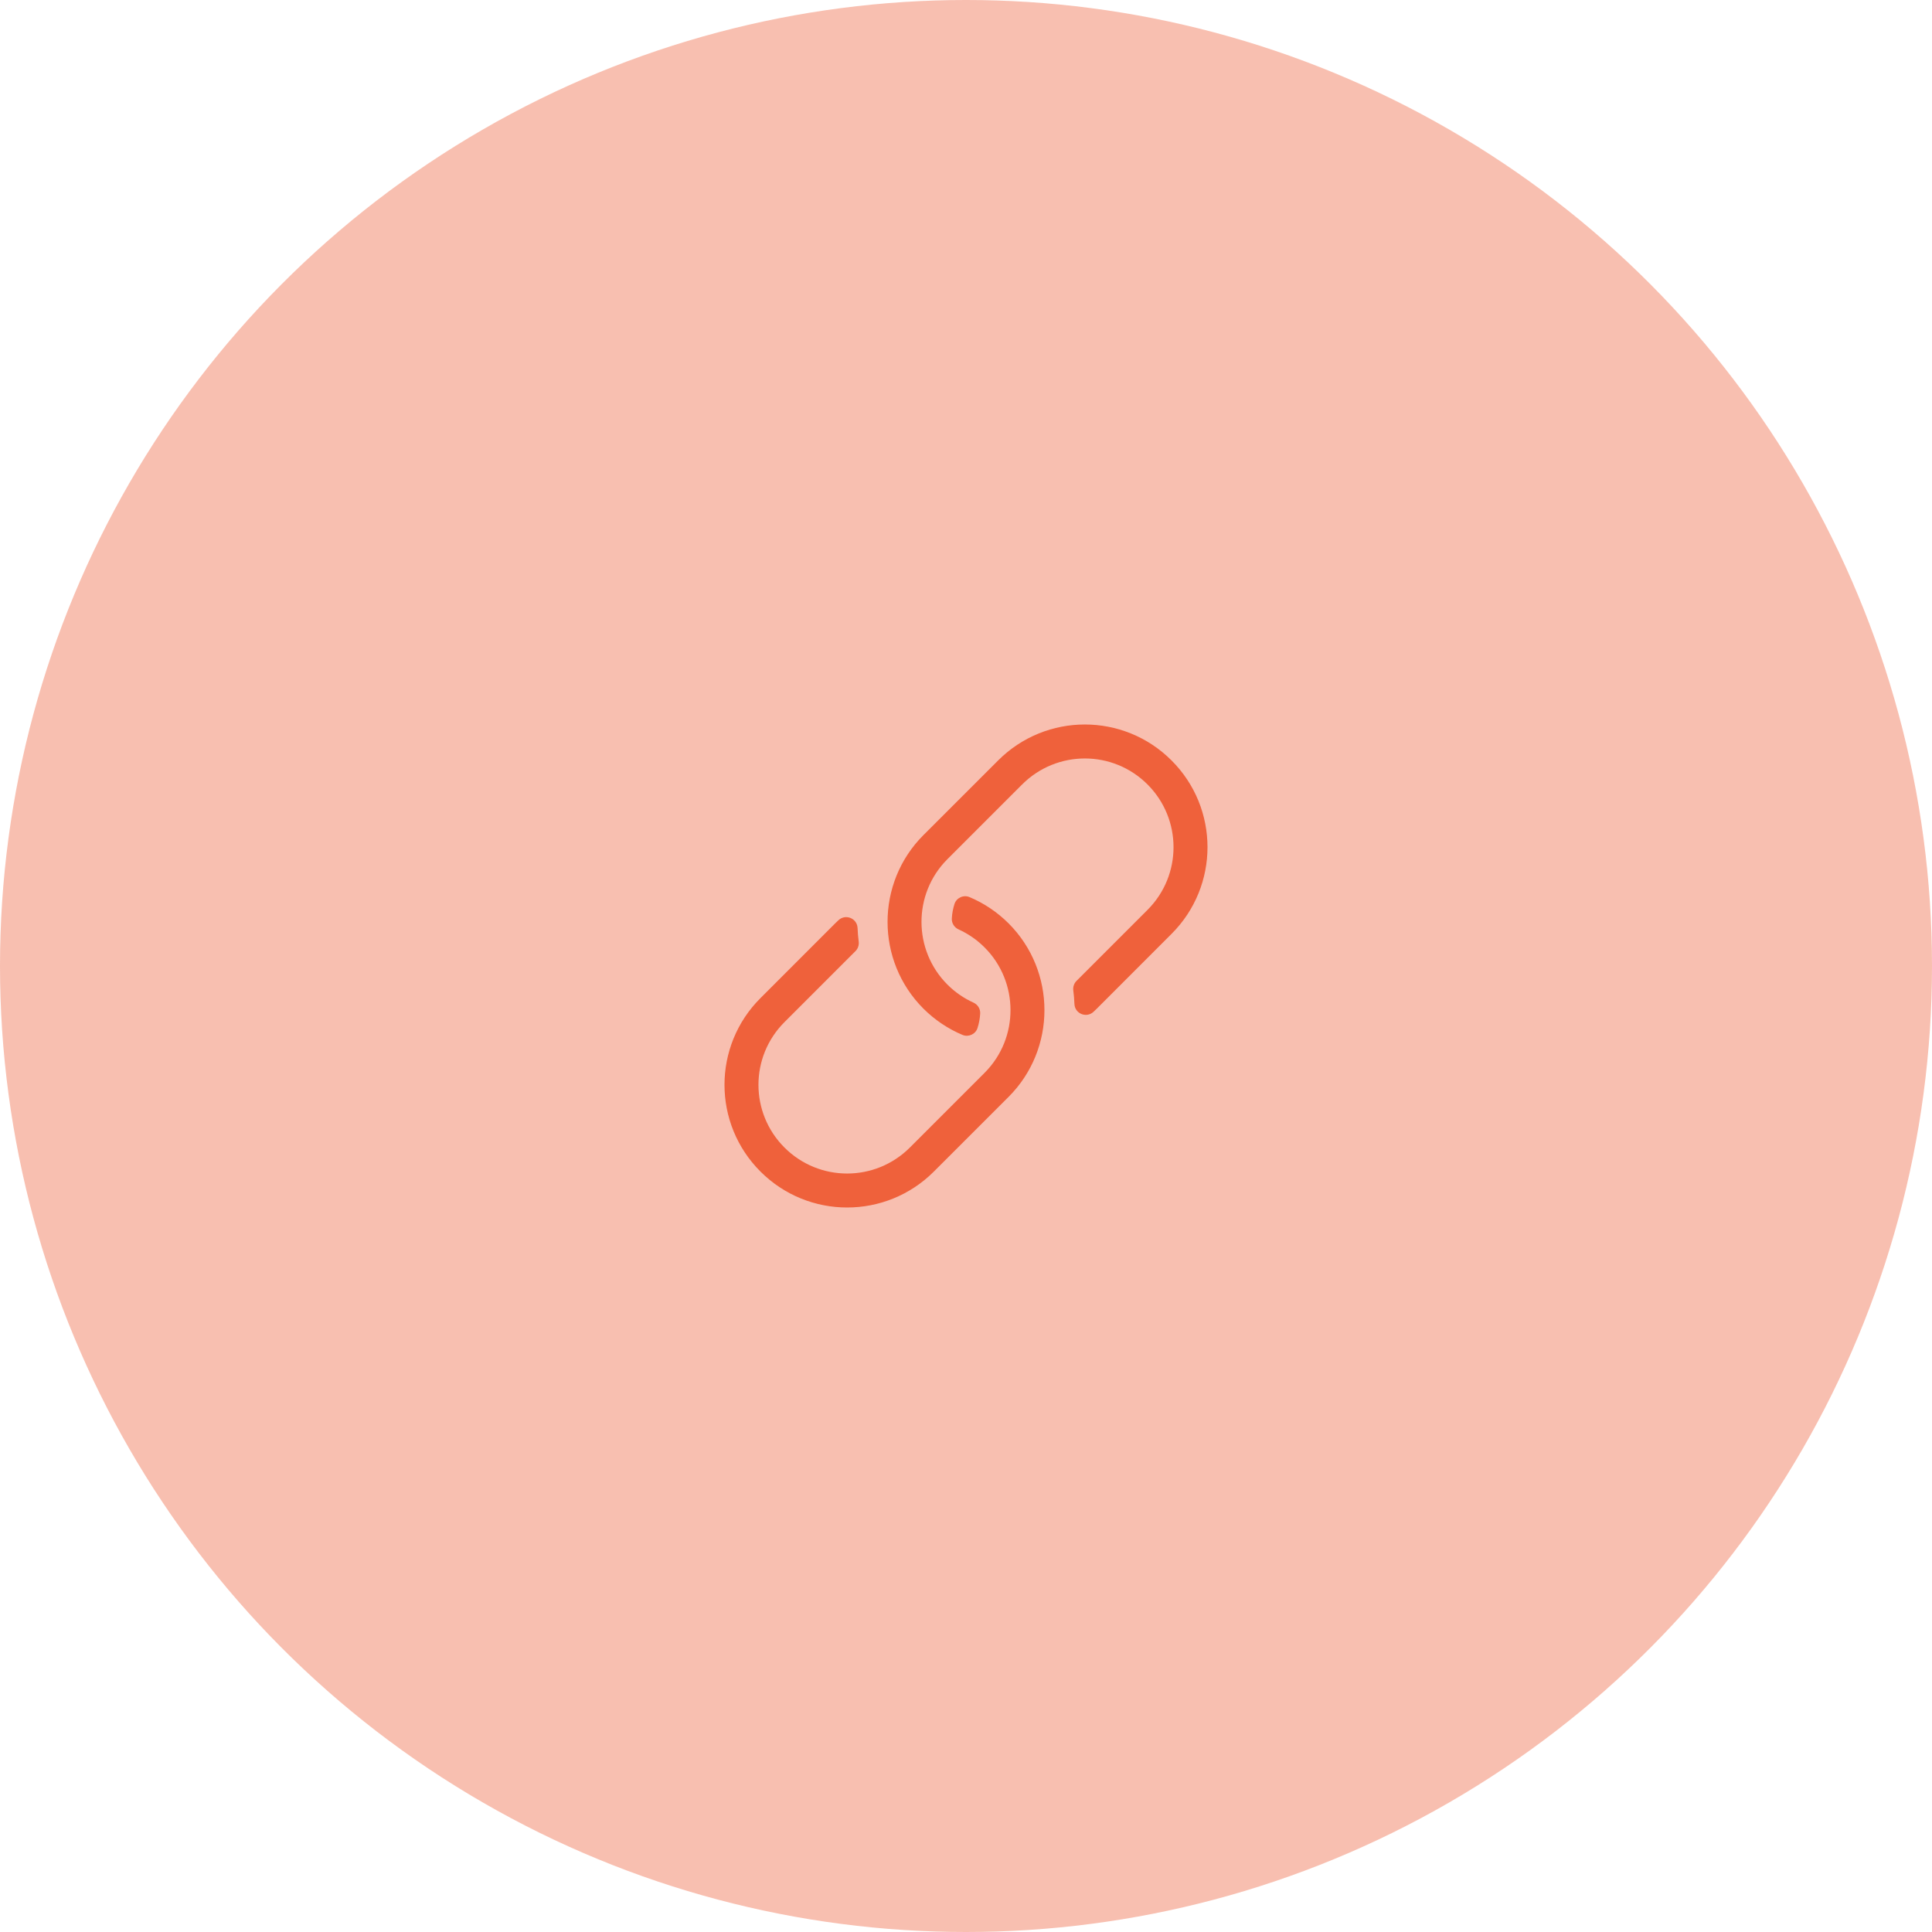 <svg width="56" height="56" viewBox="0 0 56 56" fill="none" xmlns="http://www.w3.org/2000/svg">
<circle opacity="0.4" cx="28" cy="28" r="28" fill="#EF613B"/>
<path d="M29.235 31.793L27.069 33.958C25.68 35.347 23.431 35.348 22.042 33.958C20.653 32.569 20.652 30.32 22.042 28.931L24.207 26.765C24.239 26.734 24.271 26.703 24.304 26.672C24.51 26.481 24.845 26.618 24.857 26.899C24.862 27.03 24.873 27.162 24.89 27.292C24.903 27.394 24.869 27.496 24.797 27.568C24.346 28.019 22.742 29.623 22.738 29.627C21.733 30.632 21.733 32.257 22.738 33.262C23.743 34.267 25.368 34.266 26.373 33.262L28.539 31.096L28.548 31.087C29.541 30.084 29.537 28.46 28.538 27.461C28.314 27.237 28.058 27.063 27.784 26.939C27.659 26.882 27.581 26.757 27.589 26.62C27.597 26.478 27.623 26.338 27.666 26.203C27.724 26.022 27.927 25.93 28.102 26.003C28.514 26.176 28.9 26.431 29.235 26.765C30.62 28.151 30.62 30.407 29.235 31.793ZM26.765 29.235C27.1 29.569 27.486 29.824 27.898 29.997C28.073 30.07 28.276 29.978 28.334 29.797C28.377 29.662 28.403 29.522 28.411 29.38C28.419 29.243 28.341 29.118 28.216 29.061C27.942 28.937 27.686 28.763 27.462 28.539C26.463 27.54 26.459 25.916 27.452 24.913L27.461 24.904L29.627 22.738C30.632 21.734 32.257 21.733 33.262 22.738C34.266 23.743 34.267 25.368 33.262 26.373C33.258 26.377 31.654 27.981 31.203 28.432C31.131 28.504 31.097 28.606 31.11 28.708C31.127 28.838 31.138 28.969 31.143 29.101C31.155 29.382 31.49 29.519 31.696 29.328C31.729 29.297 31.761 29.266 31.793 29.235L33.958 27.069C35.348 25.68 35.347 23.43 33.958 22.042C32.569 20.652 30.32 20.653 28.931 22.042L26.765 24.207C25.38 25.593 25.38 27.849 26.765 29.235Z" fill="#EF613B"/>
</svg>
